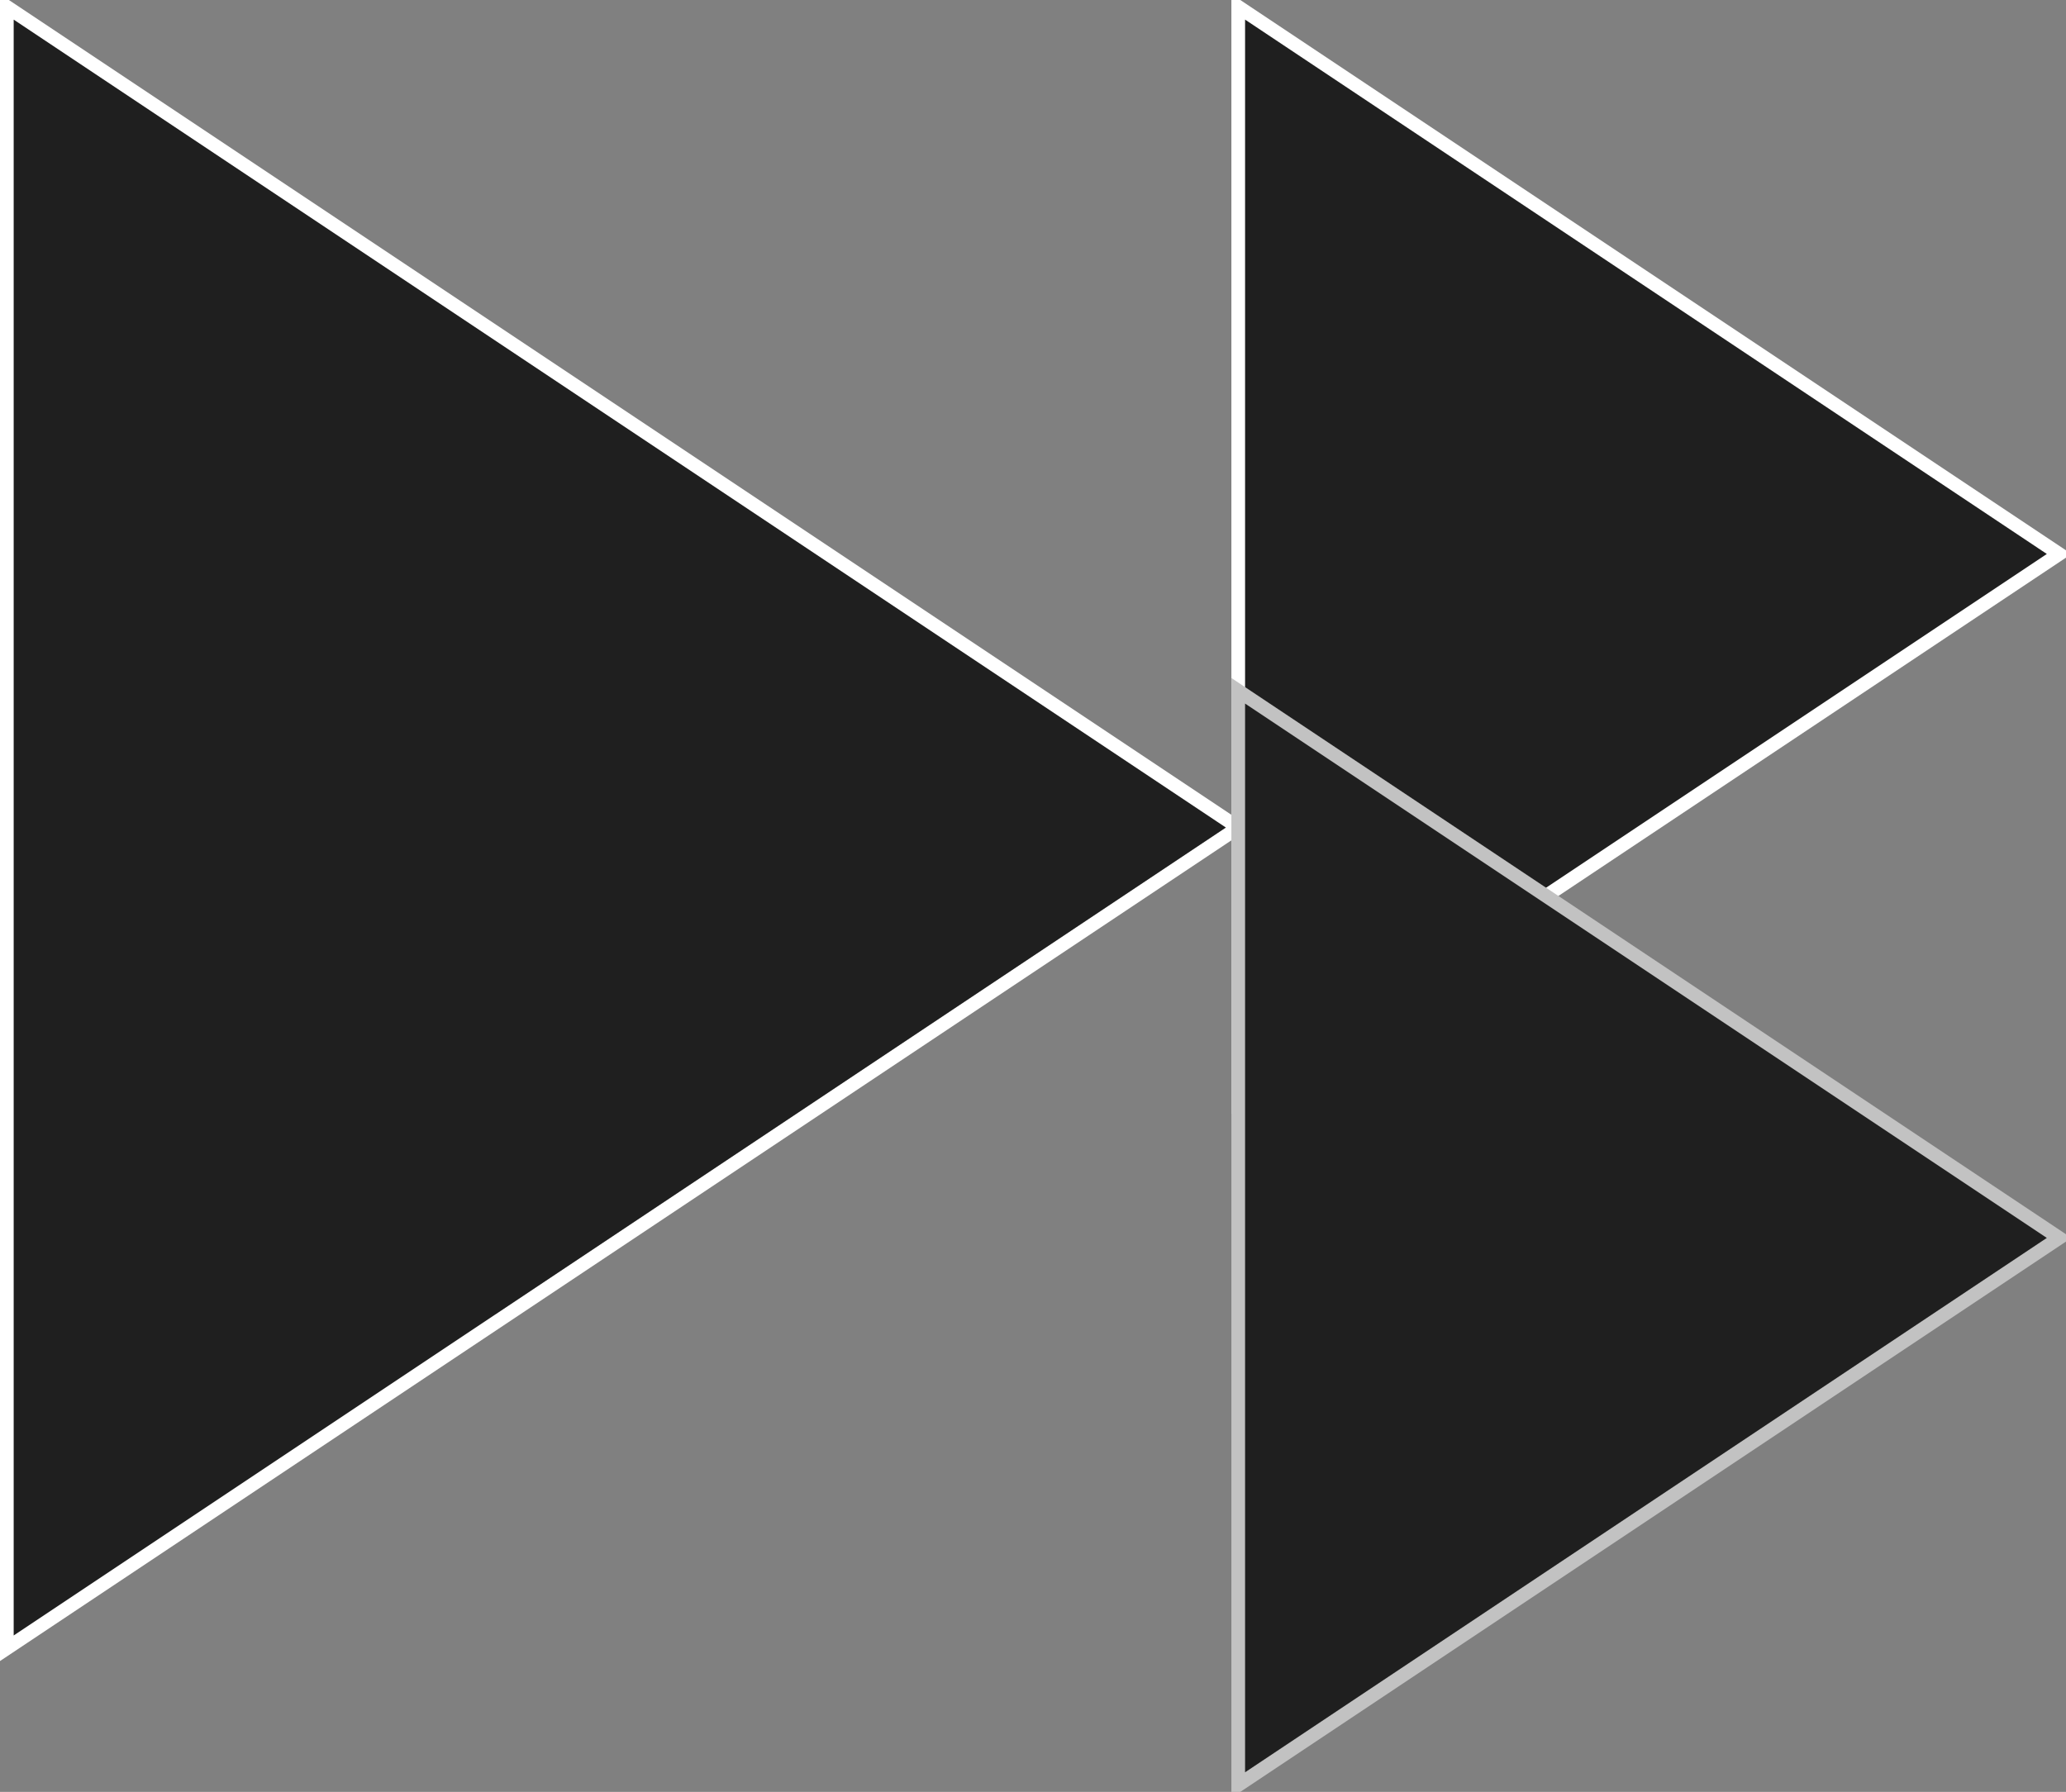 <?xml version="1.0" encoding="UTF-8"?>
<!-- Do not edit this file with editors other than draw.io -->
<!DOCTYPE svg PUBLIC "-//W3C//DTD SVG 1.1//EN" "http://www.w3.org/Graphics/SVG/1.1/DTD/svg11.dtd">
<svg xmlns="http://www.w3.org/2000/svg" xmlns:xlink="http://www.w3.org/1999/xlink" version="1.1" width="151px" height="131px" viewBox="-0.5 -0.5 151 131" content="&lt;mxfile host=&quot;Electron&quot; agent=&quot;Mozilla/5.0 (Windows NT 10.0; Win64; x64) AppleWebKit/537.36 (KHTML, like Gecko) draw.io/24.7.17 Chrome/128.0.661.36 Electron/32.0.1 Safari/537.36&quot; version=&quot;24.7.17&quot; scale=&quot;1&quot; border=&quot;0&quot;&gt;&#10;  &lt;diagram name=&quot;Page-1&quot; id=&quot;eN4U4attKrL-PVIMbNn4&quot;&gt;&#10;    &lt;mxGraphModel dx=&quot;1134&quot; dy=&quot;837&quot; grid=&quot;1&quot; gridSize=&quot;10&quot; guides=&quot;1&quot; tooltips=&quot;1&quot; connect=&quot;1&quot; arrows=&quot;1&quot; fold=&quot;1&quot; page=&quot;1&quot; pageScale=&quot;1&quot; pageWidth=&quot;850&quot; pageHeight=&quot;1100&quot; math=&quot;0&quot; shadow=&quot;0&quot;&gt;&#10;      &lt;root&gt;&#10;        &lt;mxCell id=&quot;0&quot; /&gt;&#10;        &lt;mxCell id=&quot;1&quot; parent=&quot;0&quot; /&gt;&#10;        &lt;mxCell id=&quot;2&quot; value=&quot;&quot; style=&quot;triangle;whiteSpace=wrap;html=1;fillColor=#1f1f1f;strokeColor=#FFFFFF;container=0;&quot; vertex=&quot;1&quot; parent=&quot;1&quot;&gt;&#10;          &lt;mxGeometry x=&quot;490&quot; y=&quot;300&quot; width=&quot;90&quot; height=&quot;120&quot; as=&quot;geometry&quot; /&gt;&#10;        &lt;/mxCell&gt;&#10;        &lt;mxCell id=&quot;3&quot; value=&quot;&quot; style=&quot;triangle;whiteSpace=wrap;html=1;fillColor=#1f1f1f;strokeColor=#ffffff;container=0;&quot; vertex=&quot;1&quot; parent=&quot;1&quot;&gt;&#10;          &lt;mxGeometry x=&quot;580&quot; y=&quot;300&quot; width=&quot;60&quot; height=&quot;80&quot; as=&quot;geometry&quot; /&gt;&#10;        &lt;/mxCell&gt;&#10;        &lt;mxCell id=&quot;4&quot; value=&quot;&quot; style=&quot;triangle;whiteSpace=wrap;html=1;fillColor=#1f1f1f;strokeColor=#c2c2c2;container=0;&quot; vertex=&quot;1&quot; parent=&quot;1&quot;&gt;&#10;          &lt;mxGeometry x=&quot;580&quot; y=&quot;350&quot; width=&quot;60&quot; height=&quot;80&quot; as=&quot;geometry&quot; /&gt;&#10;        &lt;/mxCell&gt;&#10;      &lt;/root&gt;&#10;    &lt;/mxGraphModel&gt;&#10;  &lt;/diagram&gt;&#10;&lt;/mxfile&gt;&#10;"><rect x="-0.5" y="-0.5" width="151" height="131" fill="#808080" stroke="none"/><defs/><g><g data-cell-id="0"><g data-cell-id="1"><g data-cell-id="uGwF7vsjqmVmbtmrpZ37-5"><g data-cell-id="uGwF7vsjqmVmbtmrpZ37-1"/><g data-cell-id="uGwF7vsjqmVmbtmrpZ37-2"/><g data-cell-id="uGwF7vsjqmVmbtmrpZ37-3"/></g><g data-cell-id="S7EzWdDF6RbbTH9_5IOK-1"><g data-cell-id="S7EzWdDF6RbbTH9_5IOK-2"/><g data-cell-id="S7EzWdDF6RbbTH9_5IOK-3"/><g data-cell-id="S7EzWdDF6RbbTH9_5IOK-4"/></g><g data-cell-id="S7EzWdDF6RbbTH9_5IOK-5"><g data-cell-id="S7EzWdDF6RbbTH9_5IOK-6"/><g data-cell-id="S7EzWdDF6RbbTH9_5IOK-7"/><g data-cell-id="S7EzWdDF6RbbTH9_5IOK-8"/></g><g data-cell-id="S7EzWdDF6RbbTH9_5IOK-10"><g data-cell-id="S7EzWdDF6RbbTH9_5IOK-11"/><g data-cell-id="S7EzWdDF6RbbTH9_5IOK-12"/><g data-cell-id="S7EzWdDF6RbbTH9_5IOK-13"/></g><g data-cell-id="S7EzWdDF6RbbTH9_5IOK-14"><g data-cell-id="S7EzWdDF6RbbTH9_5IOK-15"><g><path d="M 0 0 L 90 60 L 0 120 Z" fill="#1f1f1f" stroke="#ffffff" stroke-miterlimit="10" pointer-events="all"/></g></g><g data-cell-id="S7EzWdDF6RbbTH9_5IOK-16"><g><path d="M 90 0 L 150 40 L 90 80 Z" fill="#1f1f1f" stroke="#ffffff" stroke-miterlimit="10" pointer-events="all"/></g></g><g data-cell-id="S7EzWdDF6RbbTH9_5IOK-17"><g><path d="M 90 50 L 150 90 L 90 130 Z" fill="#1f1f1f" stroke="#c2c2c2" stroke-miterlimit="10" pointer-events="all"/></g></g></g><g data-cell-id="S7EzWdDF6RbbTH9_5IOK-18"><g data-cell-id="S7EzWdDF6RbbTH9_5IOK-19"/><g data-cell-id="S7EzWdDF6RbbTH9_5IOK-20"/><g data-cell-id="S7EzWdDF6RbbTH9_5IOK-21"/></g><g data-cell-id="S7EzWdDF6RbbTH9_5IOK-22"><g data-cell-id="S7EzWdDF6RbbTH9_5IOK-23"/><g data-cell-id="S7EzWdDF6RbbTH9_5IOK-24"/><g data-cell-id="S7EzWdDF6RbbTH9_5IOK-25"/></g><g data-cell-id="S7EzWdDF6RbbTH9_5IOK-26"><g data-cell-id="S7EzWdDF6RbbTH9_5IOK-27"/><g data-cell-id="S7EzWdDF6RbbTH9_5IOK-28"/><g data-cell-id="S7EzWdDF6RbbTH9_5IOK-29"/></g></g></g></g></svg>